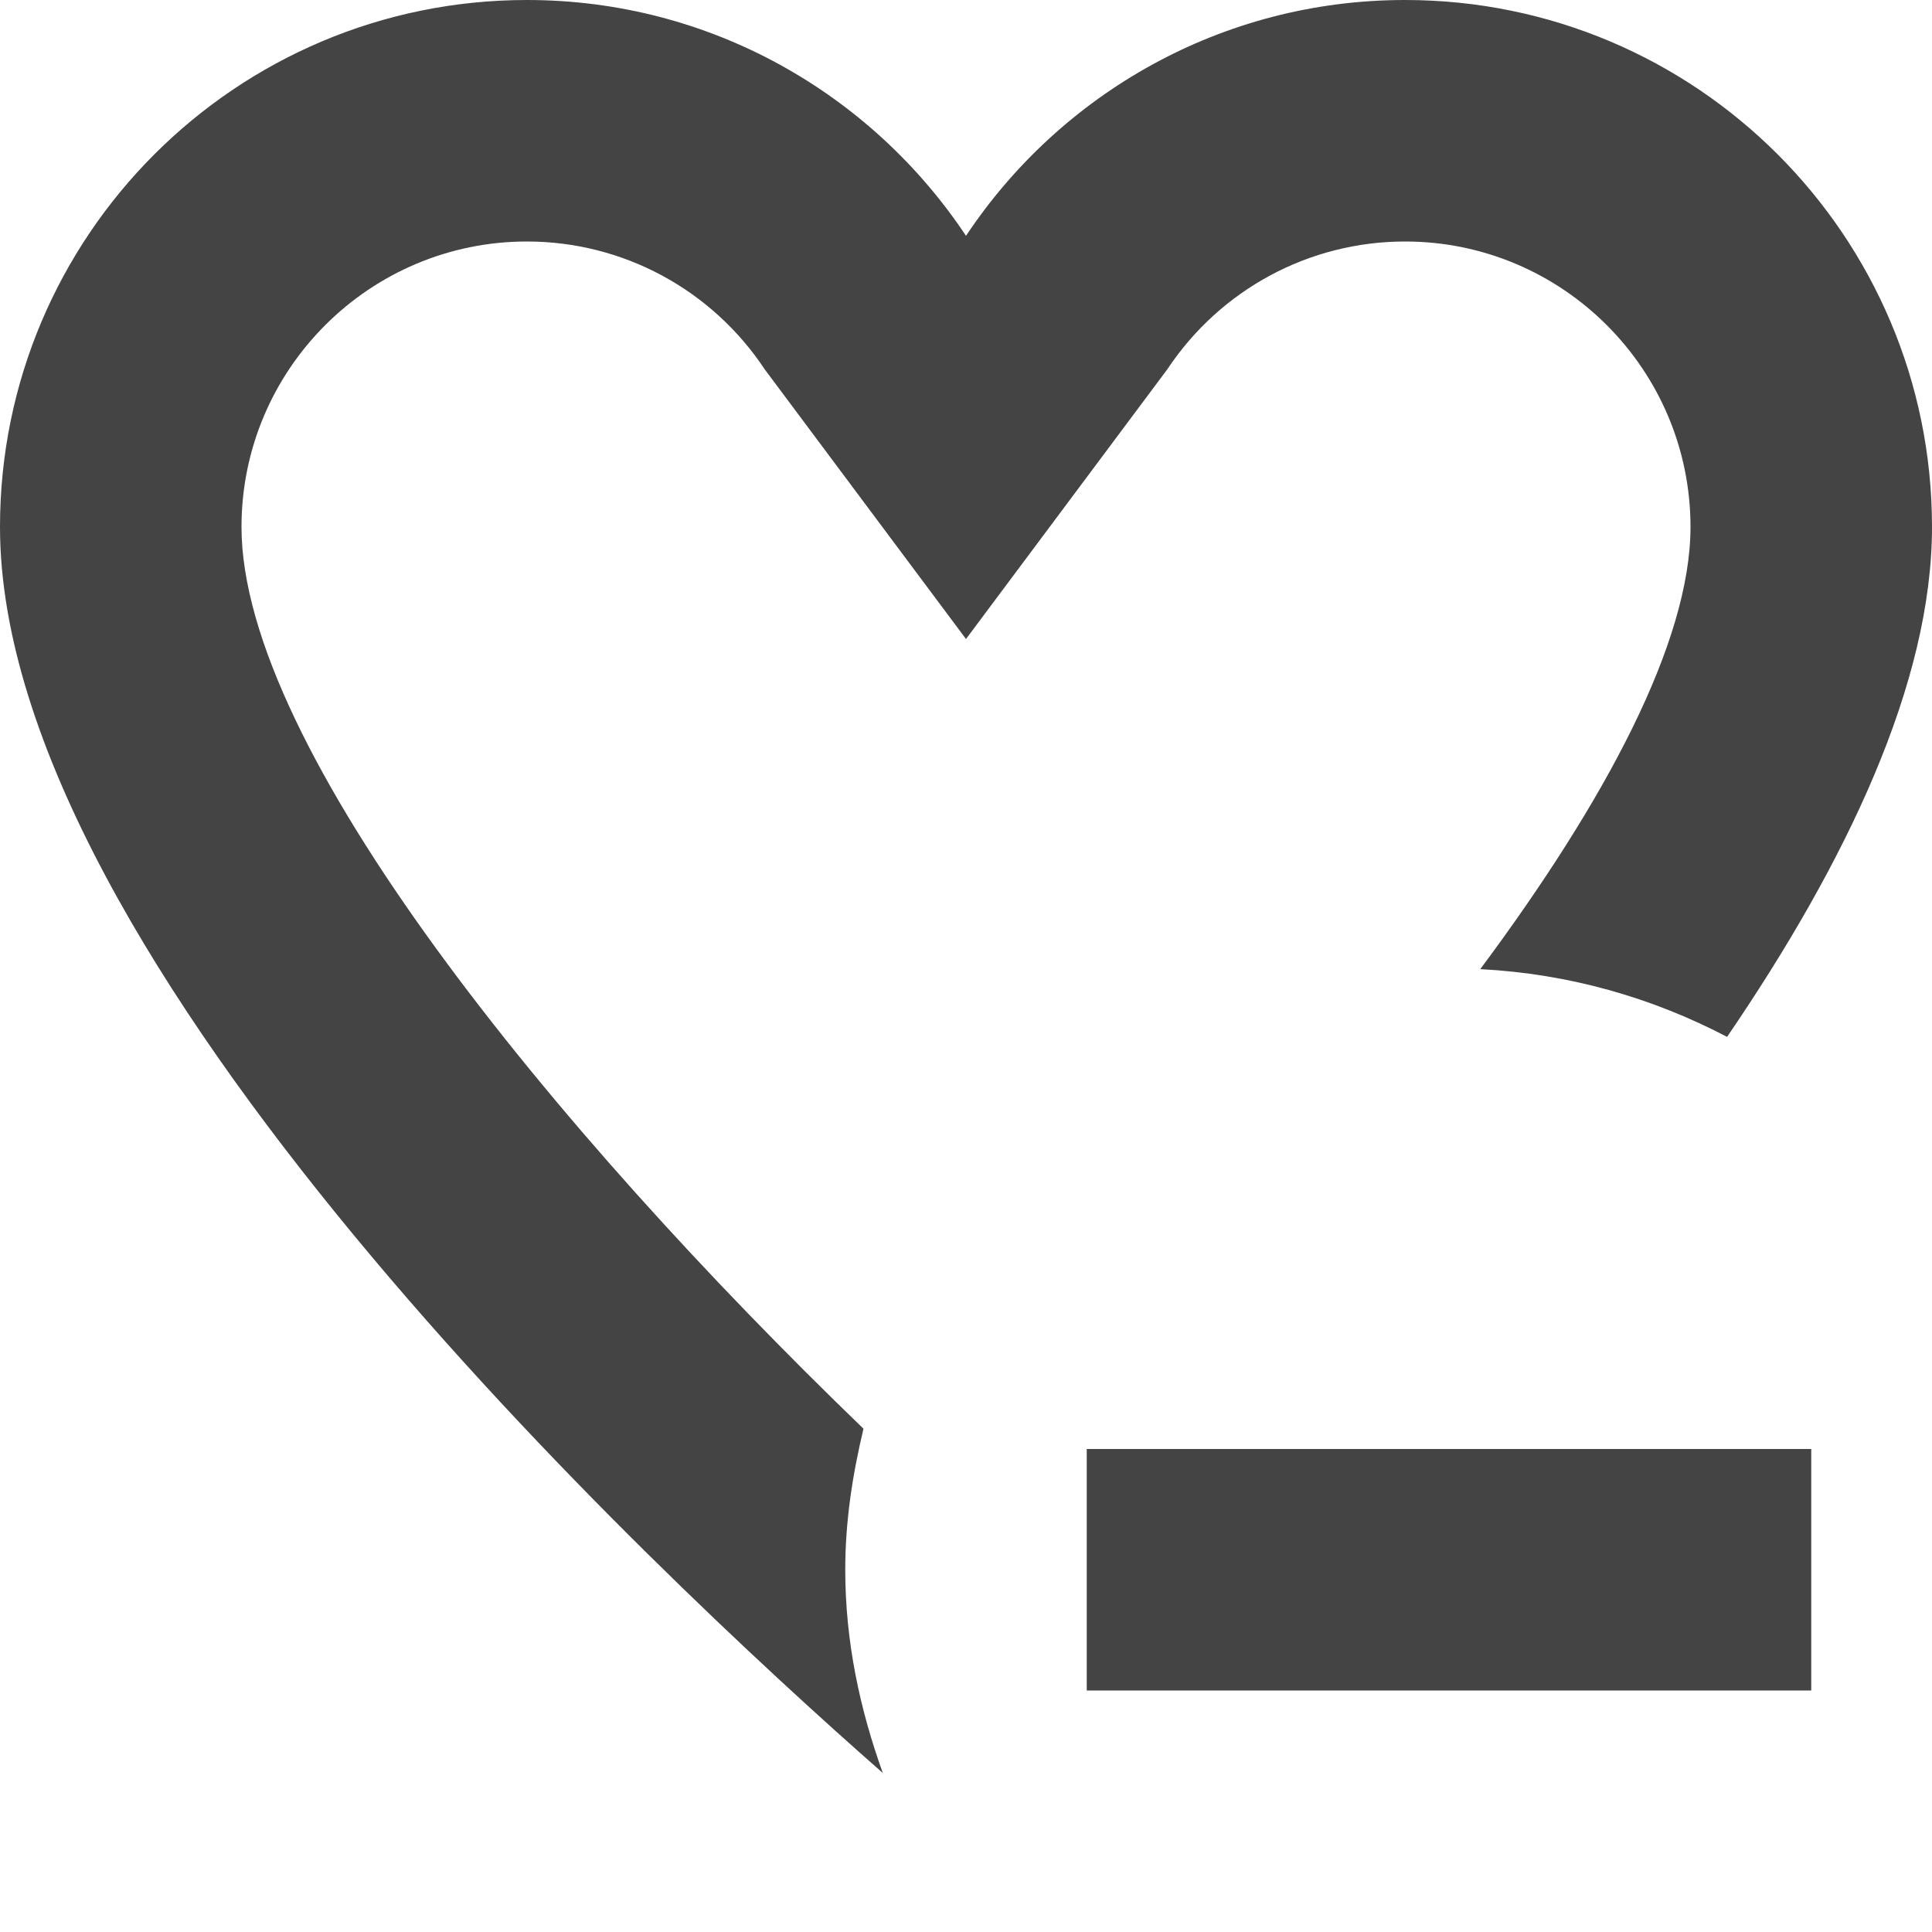 <svg xmlns="http://www.w3.org/2000/svg" xmlns:xlink="http://www.w3.org/1999/xlink" x="0px" y="0px" viewBox="0 0 16 16" width="16" height="16"><g class="nc-icon-wrapper" fill="#444444"><path fill="#444444" d="M7,13c0-0.404,0.061-0.792,0.151-1.168C4.583,9.355,2,6.195,2,4.364C2,3.06,3.06,2,4.364,2 c0.793,0,1.53,0.396,1.97,1.06L8,5.292L9.666,3.06C10.107,2.396,10.843,2,11.636,2C12.94,2,14,3.06,14,4.364 c0,0.954-0.706,2.271-1.741,3.662c0.737,0.038,1.425,0.237,2.044,0.561C15.291,7.139,16,5.656,16,4.364C16,1.954,14.046,0,11.636,0 C10.118,0,8.782,0.777,8,1.953C7.218,0.777,5.882,0,4.364,0C1.954,0,0,1.954,0,4.364c0,3.58,5.377,8.621,7.311,10.319 C7.121,14.155,7,13.594,7,13z"></path> <rect data-color="color-2" x="9" y="12" fill="#444444" width="6" height="2"></rect> </g></svg>